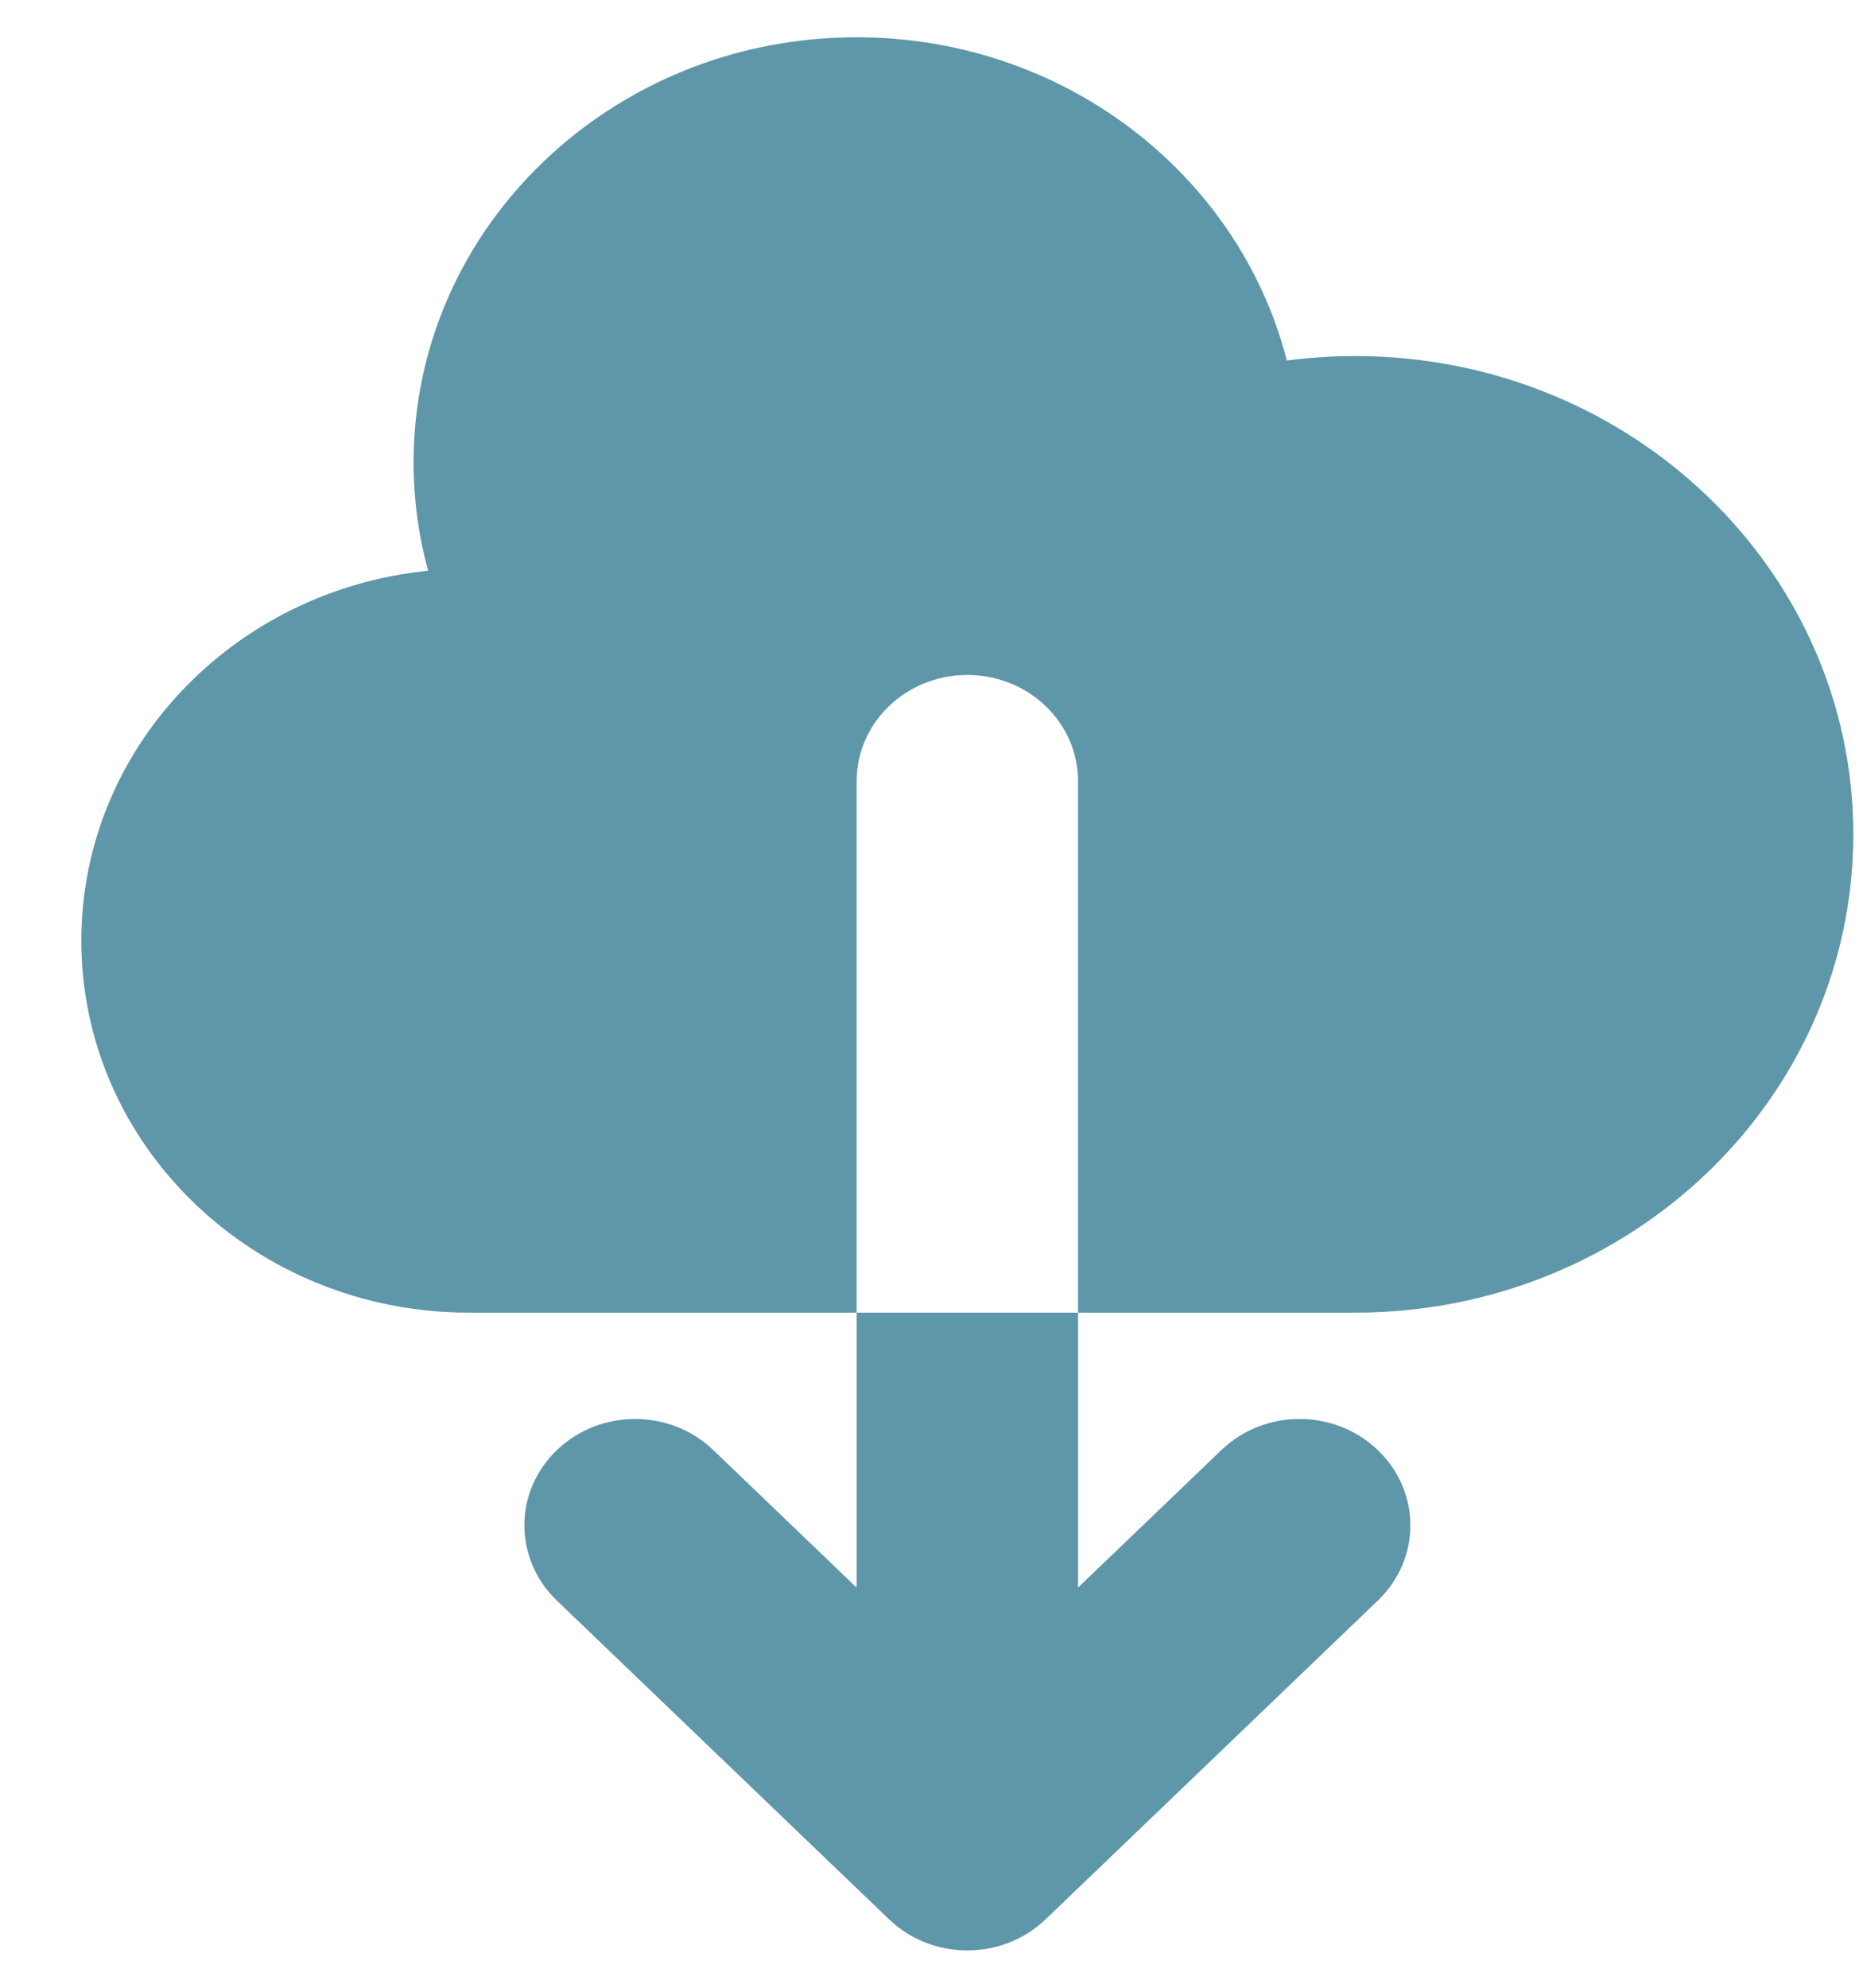 <svg width="15" height="16" viewBox="0 0 15 16" fill="none" xmlns="http://www.w3.org/2000/svg">
<path fill-rule="evenodd" clip-rule="evenodd" d="M0.655 7.572C0.655 9.226 2.052 10.566 3.776 10.566H6.897V12.779L5.744 11.673C5.396 11.338 4.831 11.338 4.483 11.673C4.135 12.007 4.135 12.548 4.483 12.883L7.158 15.449C7.506 15.783 8.071 15.783 8.419 15.449L11.094 12.883C11.443 12.548 11.443 12.007 11.094 11.673C10.746 11.338 10.181 11.338 9.833 11.673L8.68 12.779V10.566H10.91C13.126 10.566 14.922 8.843 14.922 6.716C14.922 4.59 13.126 2.866 10.91 2.866C10.723 2.866 10.54 2.879 10.361 2.902C9.978 1.408 8.572 0.3 6.897 0.3C4.927 0.3 3.33 1.832 3.33 3.722C3.33 4.023 3.371 4.316 3.447 4.594C1.878 4.752 0.655 6.025 0.655 7.572ZM8.68 10.566H6.897V6.289C6.897 5.816 7.296 5.433 7.789 5.433C8.281 5.433 8.68 5.816 8.68 6.289V10.566Z" fill="#5E97A9"/>
</svg>
